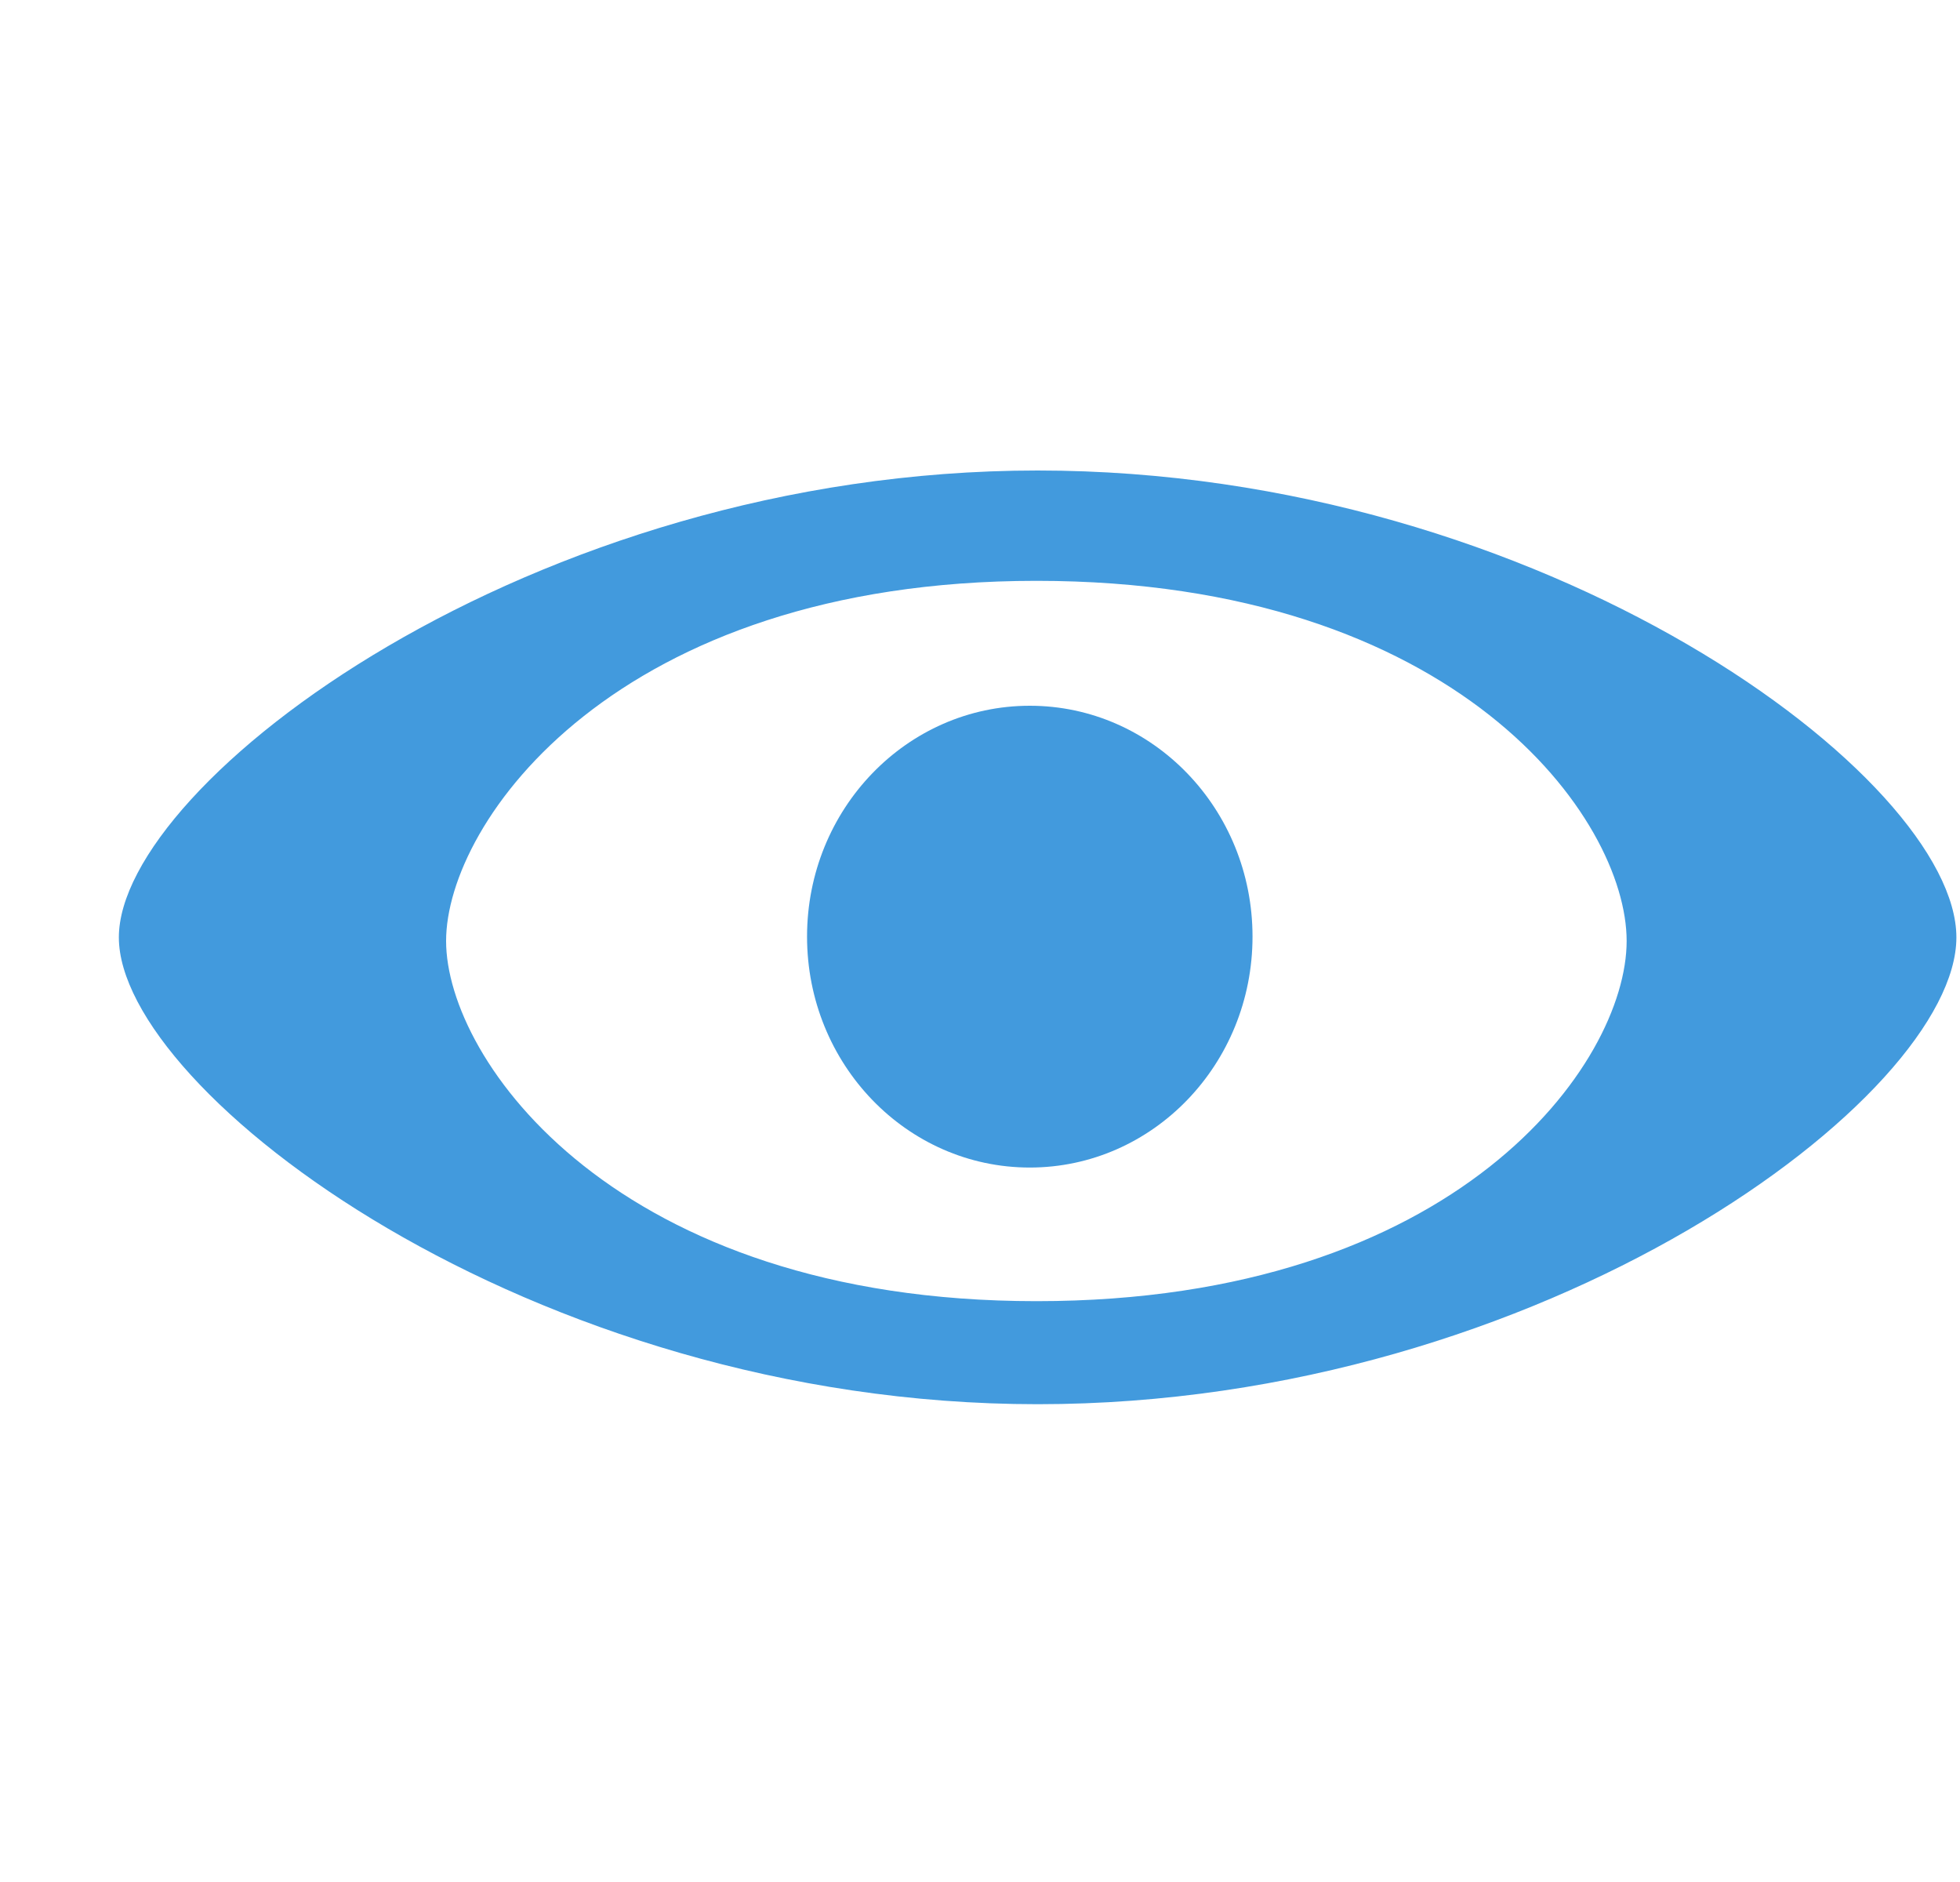 <svg width="25" height="24" viewBox="0 0 25 24" fill="none" xmlns="http://www.w3.org/2000/svg">
<path fill-rule="evenodd" clip-rule="evenodd" d="M13.235 6C6.762 6 1.516 9.99 1.516 11.954C1.516 13.917 6.76 17.907 13.235 17.907C19.706 17.907 24.954 13.98 24.954 11.954C24.954 9.927 19.706 6 13.235 6ZM13.22 16.593C7.856 16.593 5.69 13.517 5.69 12C5.69 10.483 7.856 7.407 13.22 7.407C18.582 7.407 20.748 10.437 20.748 12C20.748 13.563 18.584 16.593 13.22 16.593V16.593Z" fill="#429ADD"/>
<path d="M13.135 14.889C14.704 14.889 15.976 13.571 15.976 11.944C15.976 10.318 14.704 9 13.135 9C11.566 9 10.294 10.318 10.294 11.944C10.294 13.571 11.566 14.889 13.135 14.889Z" fill="#429ADD"/>
</svg>
